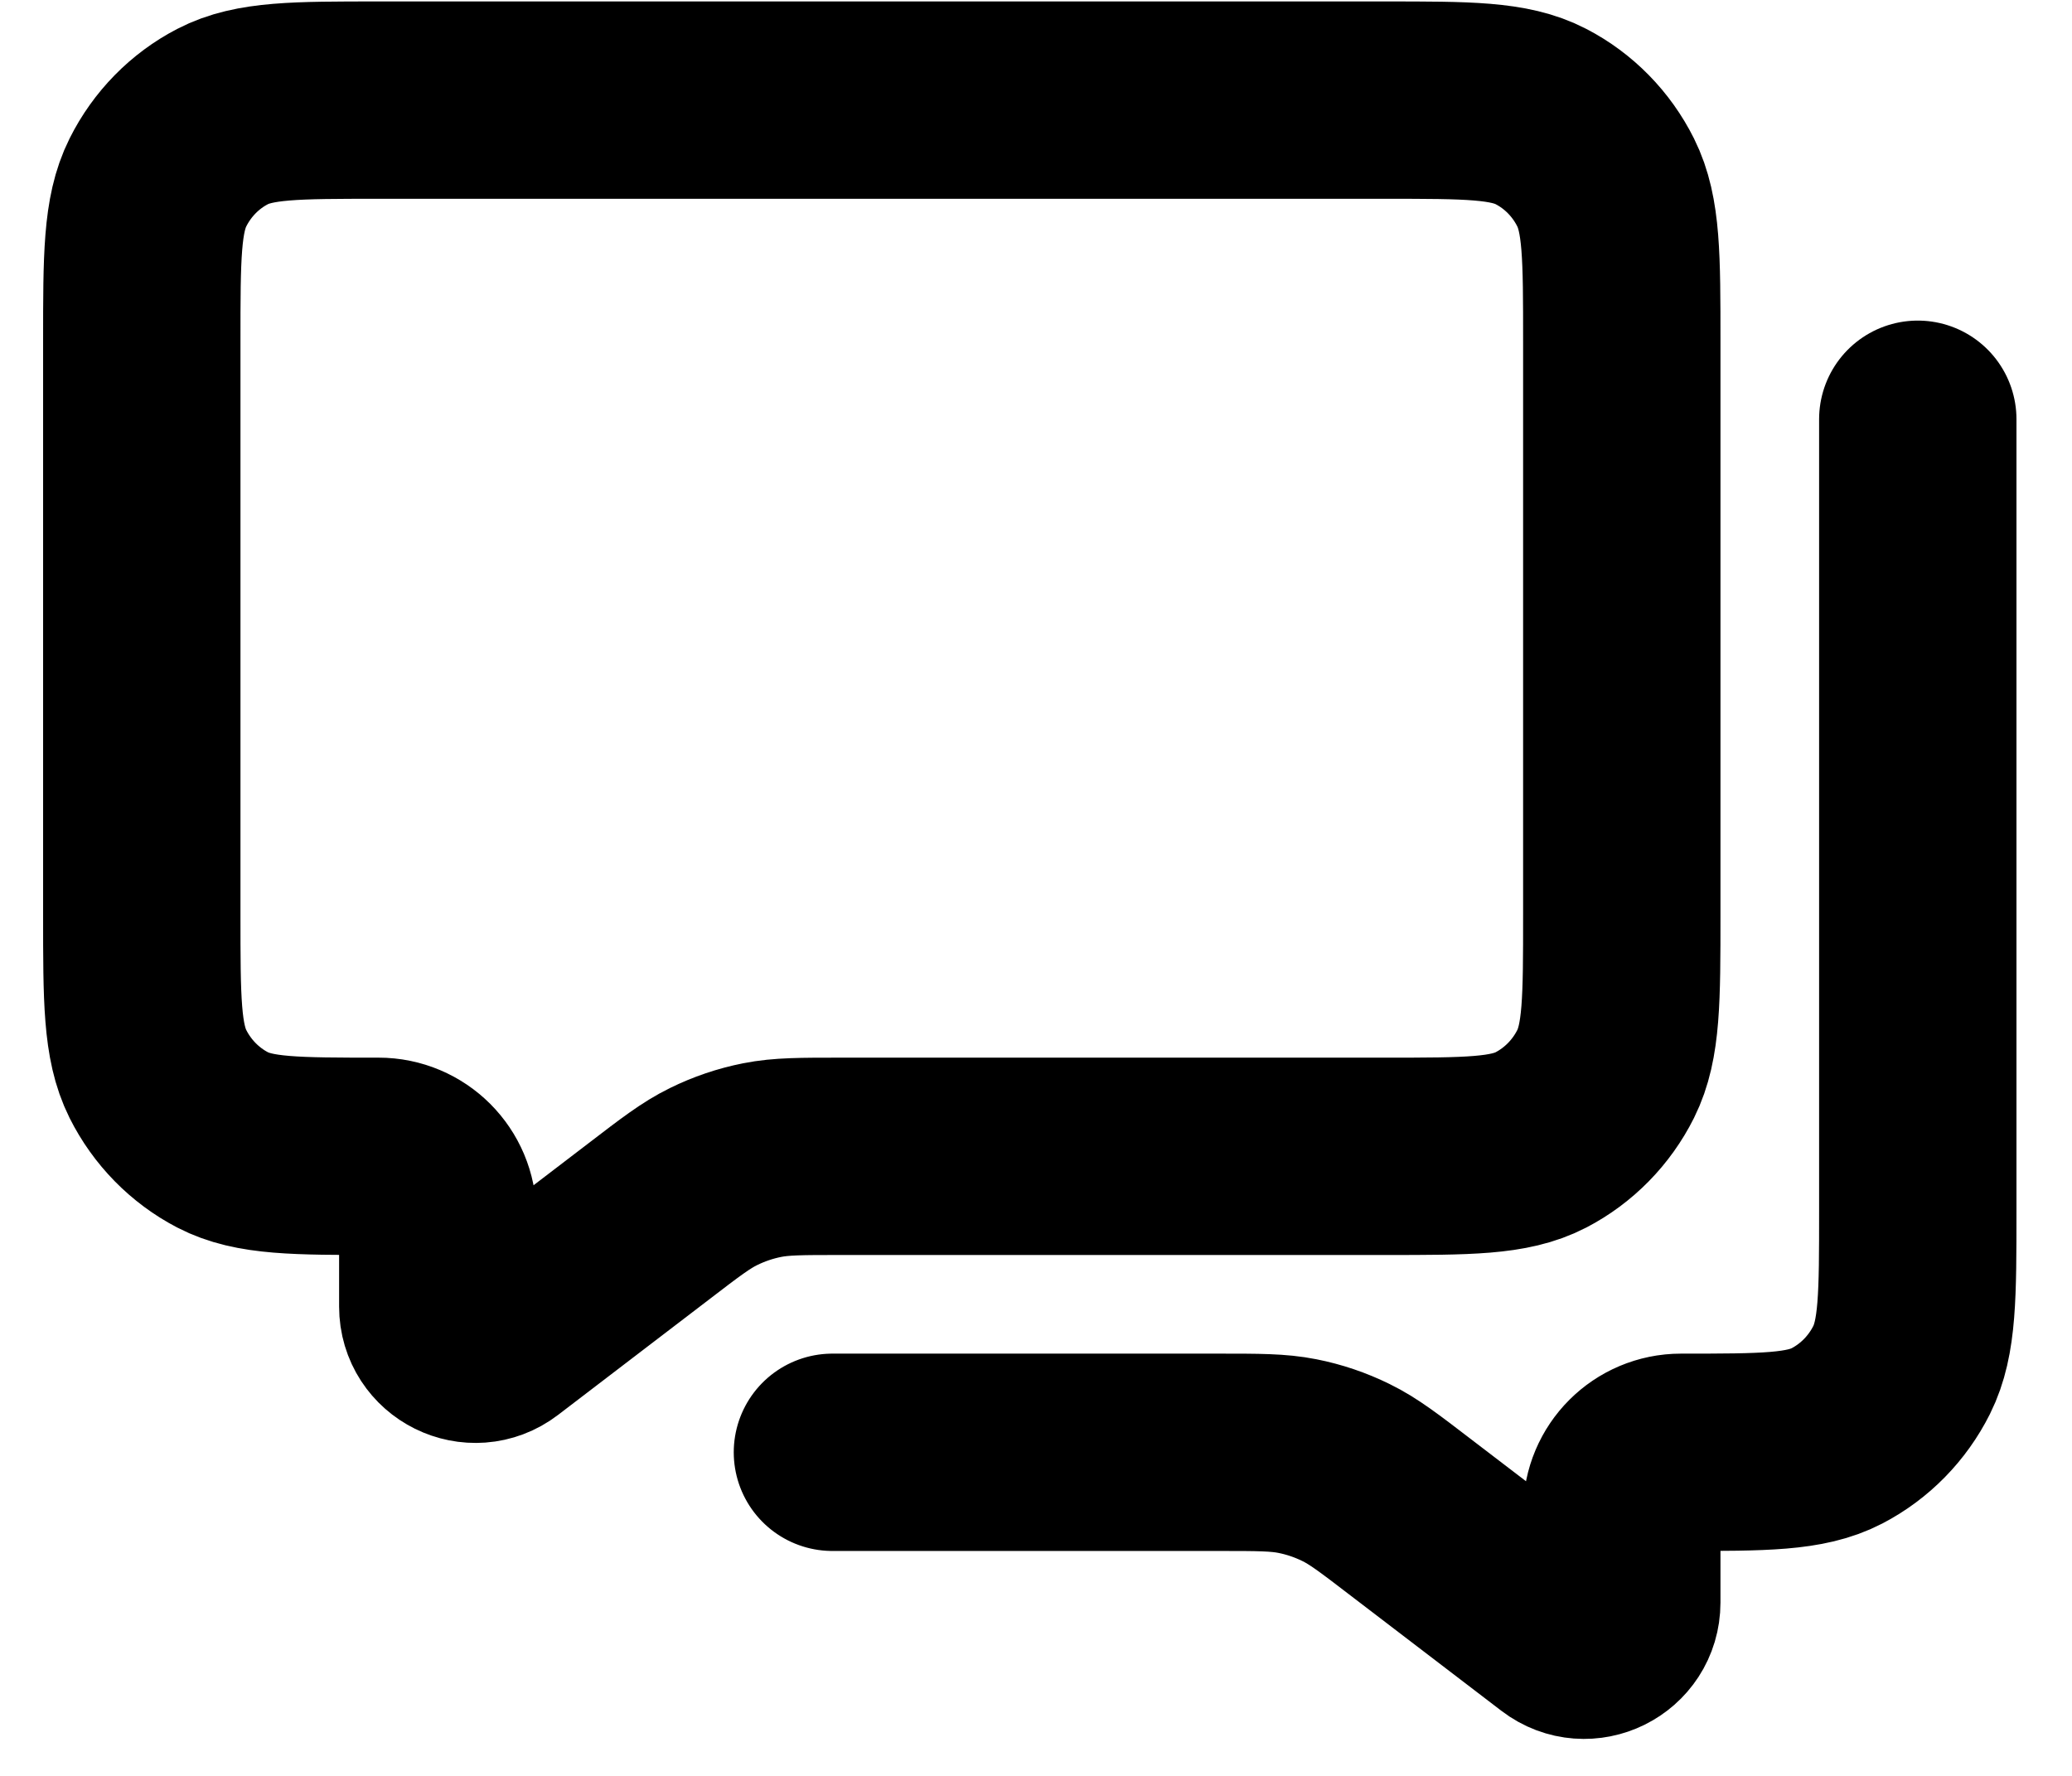 <svg width="28" height="24" viewBox="0 0 28 24" fill="none" xmlns="http://www.w3.org/2000/svg">
<path d="M25.916 5.666V16.364C25.916 17.506 25.916 18.077 25.698 18.514C25.506 18.897 25.2 19.209 24.824 19.405C24.396 19.627 23.836 19.627 22.716 19.627C22.274 19.627 21.916 19.985 21.916 20.427V21.658C21.916 22.079 21.434 22.317 21.1 22.062L19.063 20.505C18.638 20.179 18.425 20.016 18.19 19.901C17.981 19.798 17.76 19.723 17.532 19.678C17.275 19.627 17.007 19.627 16.472 19.627H11.249M5.116 1.353H18.716C19.836 1.353 20.396 1.353 20.824 1.575C21.2 1.77 21.506 2.082 21.698 2.466C21.916 2.902 21.916 3.473 21.916 4.615V12.364C21.916 13.506 21.916 14.077 21.698 14.514C21.506 14.897 21.2 15.209 20.824 15.405C20.396 15.627 19.836 15.627 18.716 15.627H11.36C10.825 15.627 10.557 15.627 10.3 15.678C10.072 15.723 9.851 15.798 9.642 15.901C9.407 16.016 9.194 16.179 8.769 16.505L6.732 18.062C6.398 18.317 5.916 18.079 5.916 17.658V16.427C5.916 15.985 5.558 15.627 5.116 15.627C3.996 15.627 3.436 15.627 3.008 15.405C2.632 15.209 2.326 14.897 2.134 14.514C1.916 14.077 1.916 13.506 1.916 12.364V4.615C1.916 3.473 1.916 2.902 2.134 2.466C2.326 2.082 2.632 1.77 3.008 1.575C3.436 1.353 3.996 1.353 5.116 1.353Z" stroke="black" stroke-width="2.667" stroke-linecap="round"/>
</svg>
